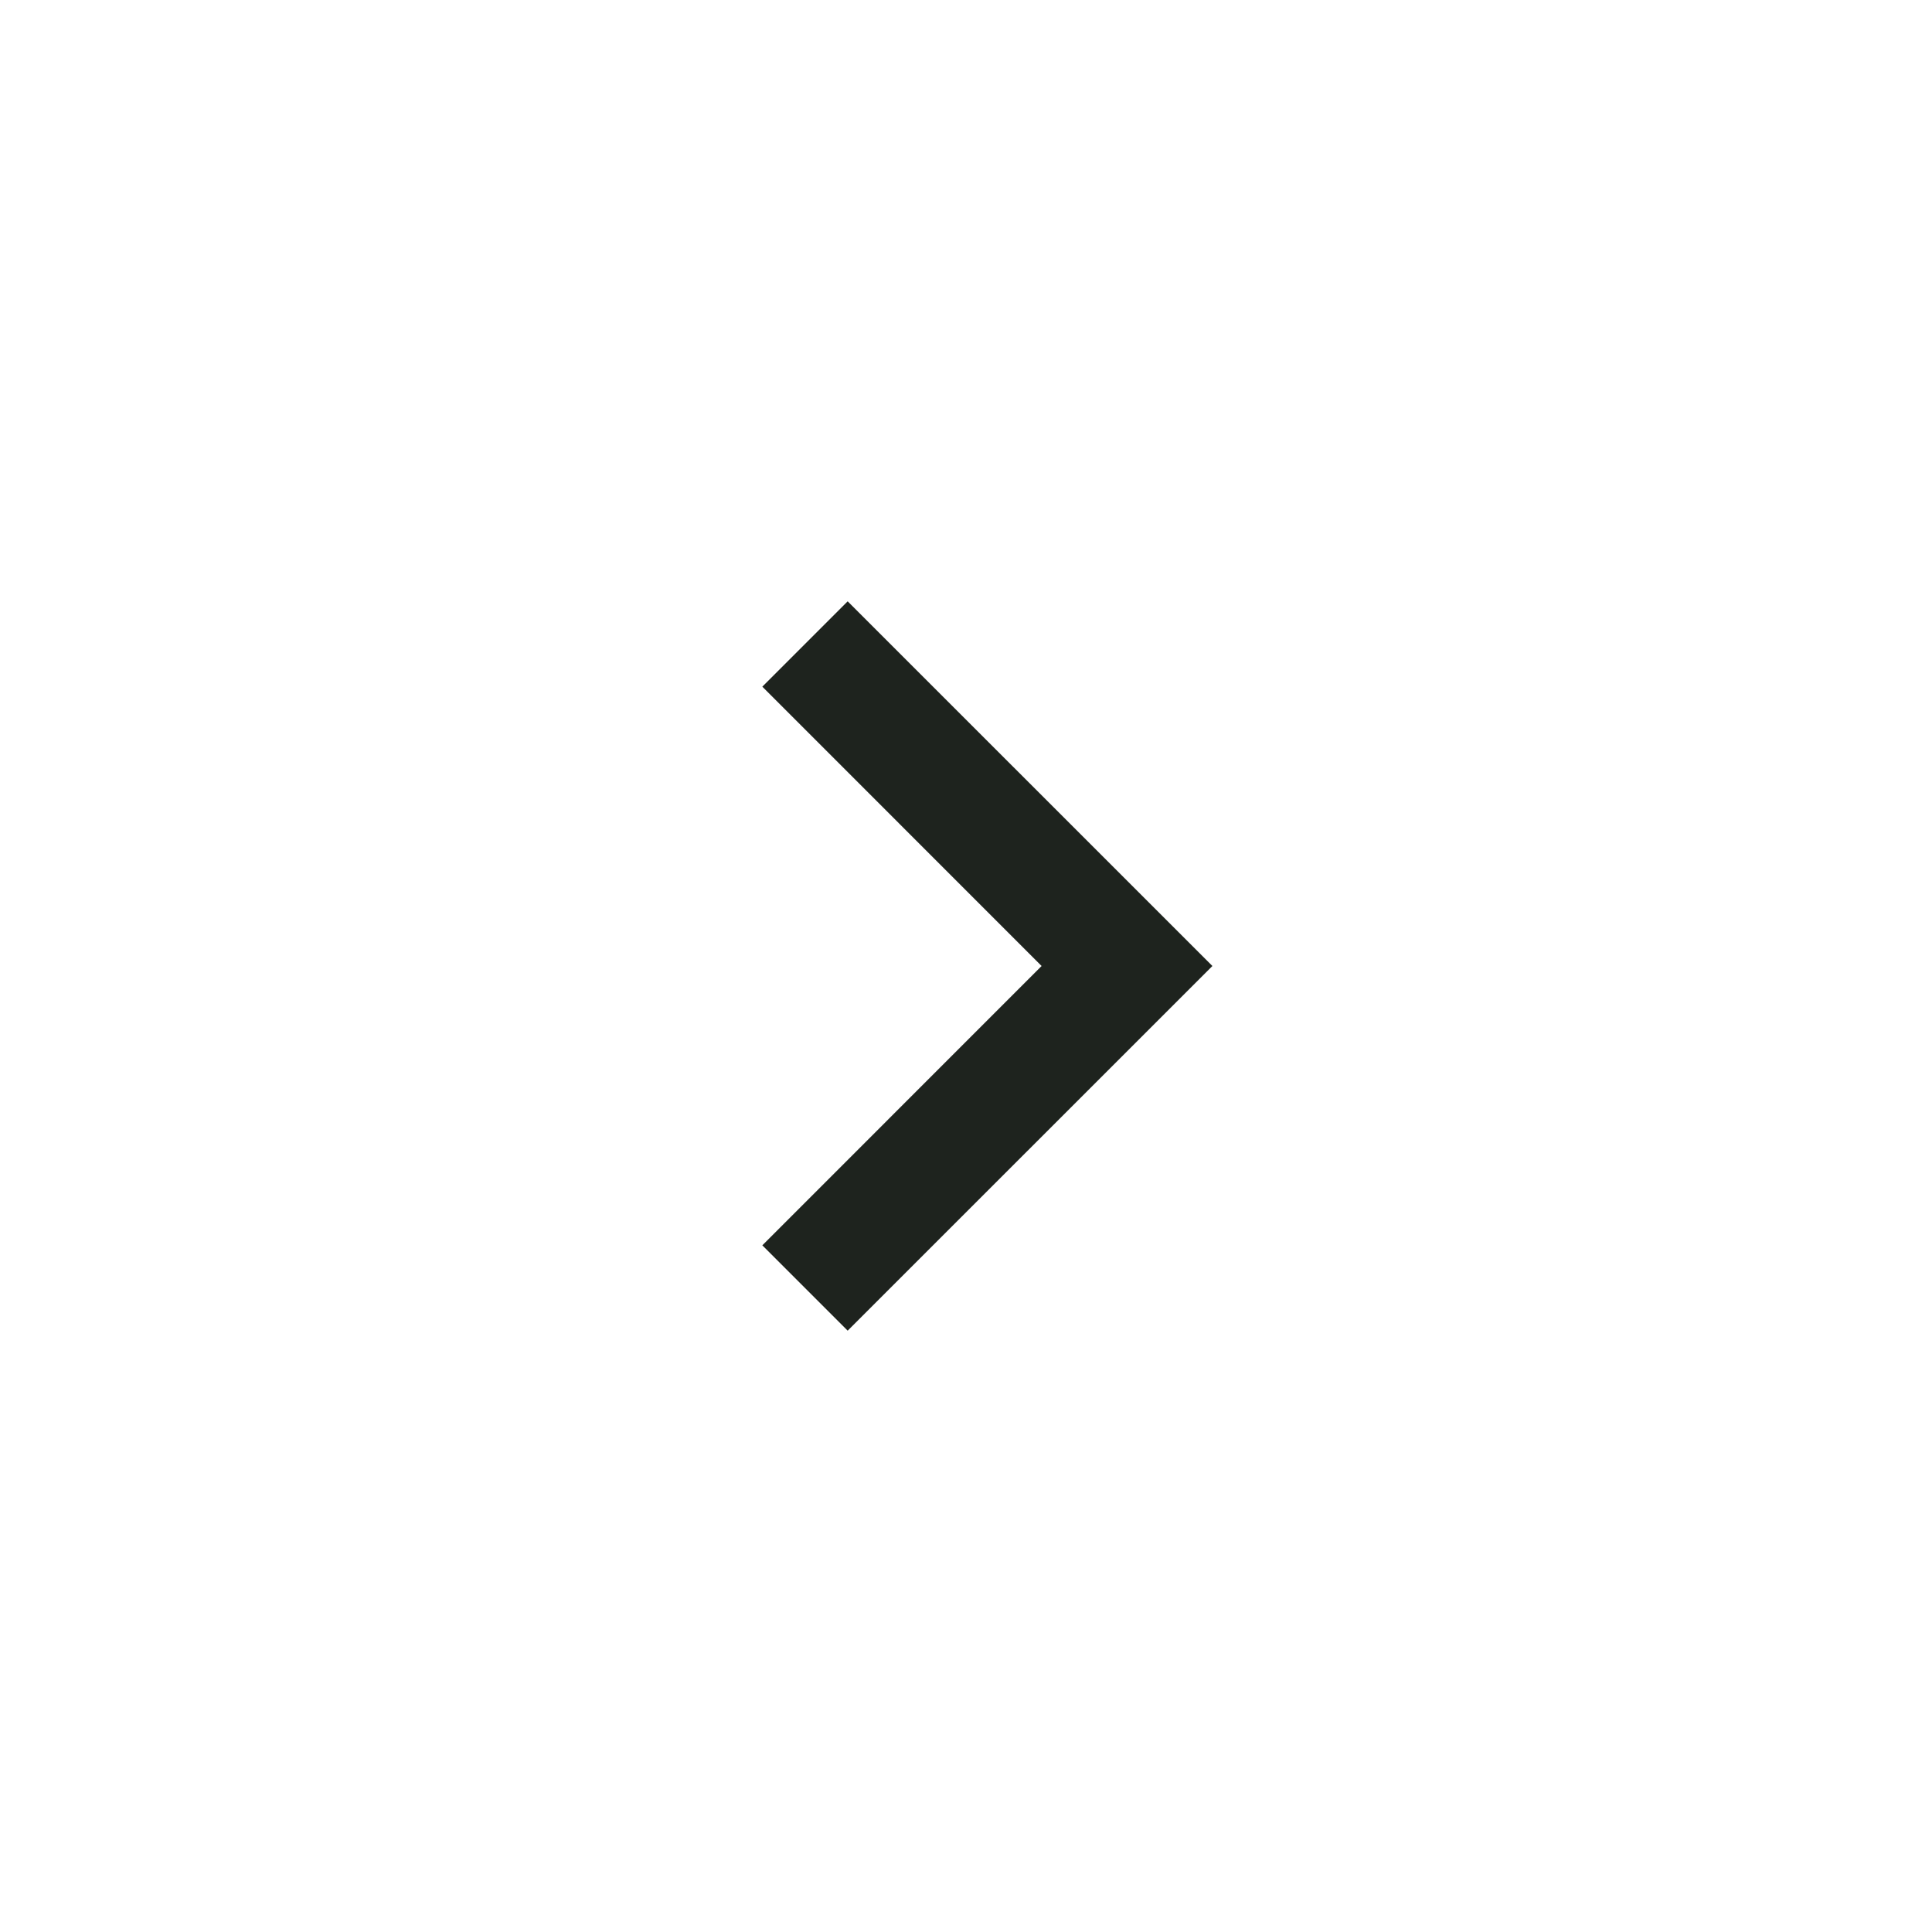 <svg xmlns="http://www.w3.org/2000/svg" width="24" height="24" viewBox="0 0 24 24">    <g fill="none" fill-rule="evenodd">        <g fill="#1e231e" fill-rule="nonzero">            <path d="M9.47 8.53L10.53 7.47 15.061 12 10.53 16.53 9.47 15.47 12.939 12z"/>        </g>    </g></svg>
